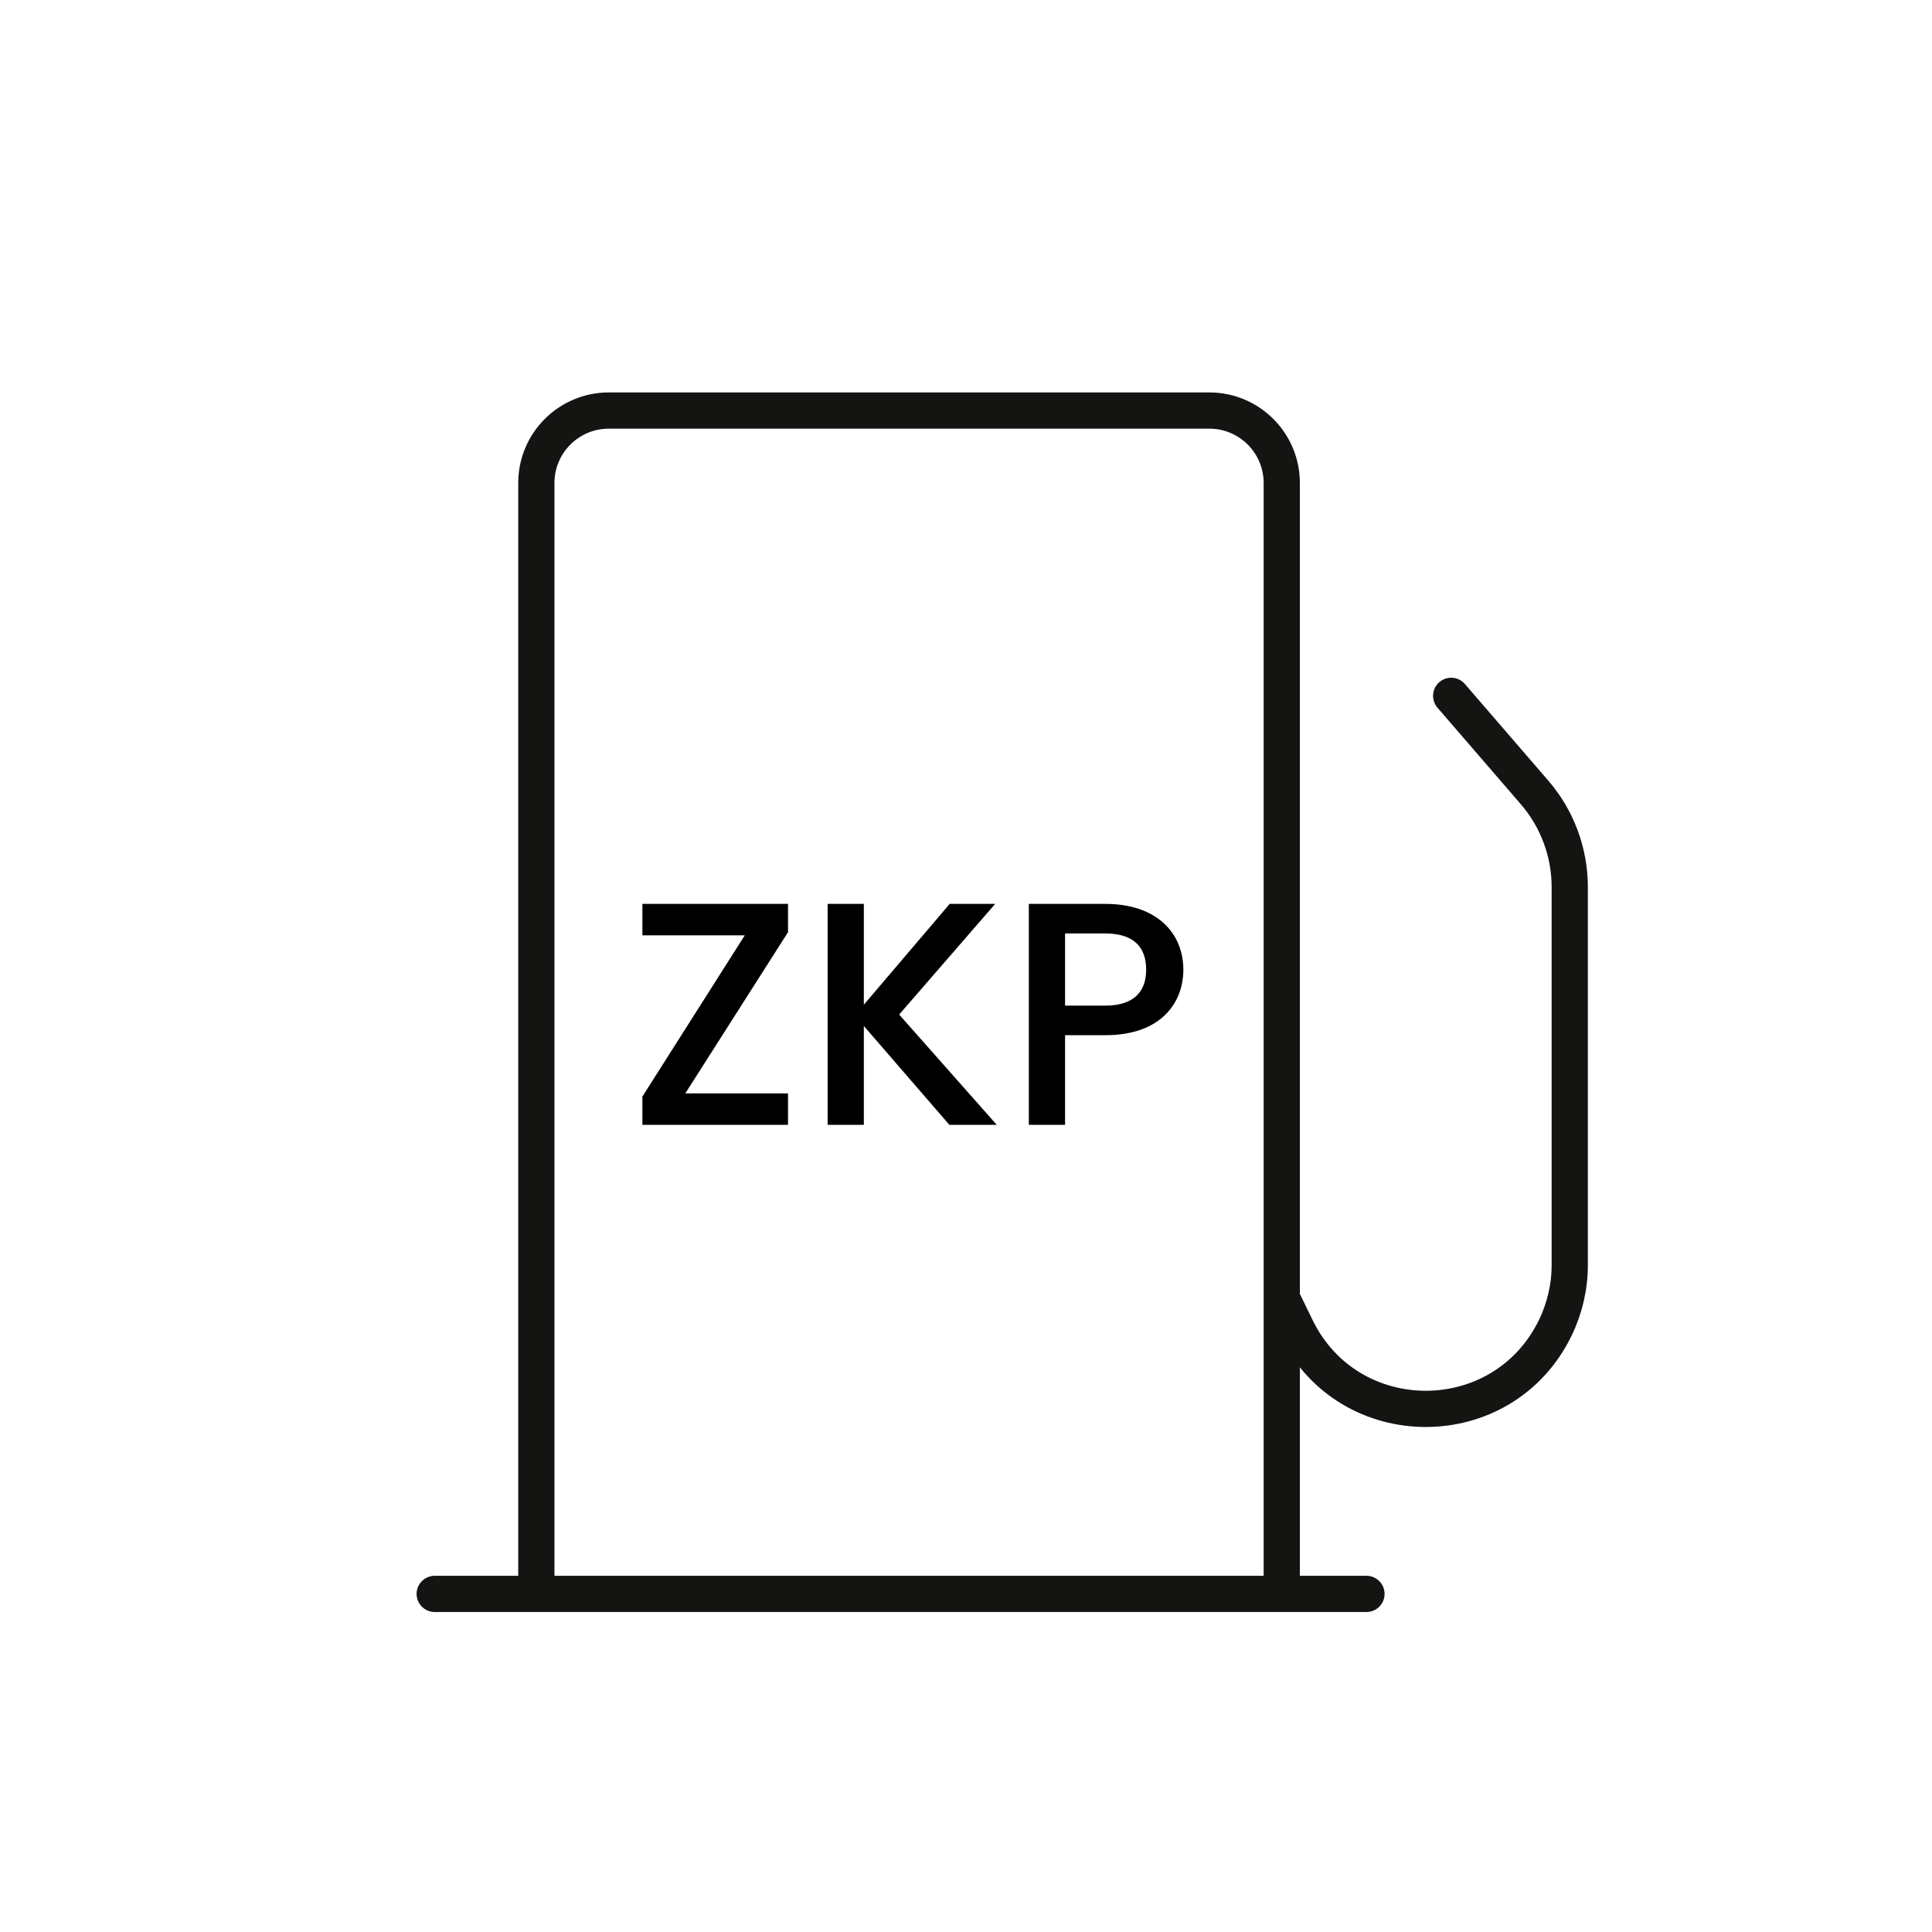 <svg width="80" height="80" viewBox="0 0 80 80" fill="none" xmlns="http://www.w3.org/2000/svg">
<path d="M53.075 66H22.209M53.075 66H56.582M53.075 66V53.75M22.209 66V20C22.209 18.343 23.552 17 25.209 17H50.075C51.731 17 53.075 18.343 53.075 20V41.5V53.75M22.209 66H18M53.075 53.75L53.676 54.986C55.852 59.456 62.222 59.456 64.399 54.986V54.986C64.794 54.172 65 53.28 65 52.376V36.732C65 35.292 64.482 33.9 63.541 32.811L60.09 28.813" stroke="#141413" stroke-width="1.5" stroke-linecap="round" stroke-linejoin="round"/>
<path d="M44.102 41.641H45.761C46.933 41.641 47.46 41.075 47.46 40.153C47.46 39.205 46.933 38.652 45.761 38.652H44.102V41.641ZM49 40.153C49 41.457 48.144 42.865 45.761 42.865H44.102V46.578H42.602V37.428H45.761C47.934 37.428 49 38.666 49 40.153Z" fill="black"/>
<path d="M39.312 46.578L35.77 42.484V46.578H34.27V37.428H35.77V41.602L39.325 37.428H41.208L37.232 42.01L41.274 46.578H39.312Z" fill="black"/>
<path d="M32.63 37.428V38.6L28.377 45.275H32.63V46.578H26.6V45.407L30.839 38.731H26.6V37.428H32.63Z" fill="black"/>
</svg>
